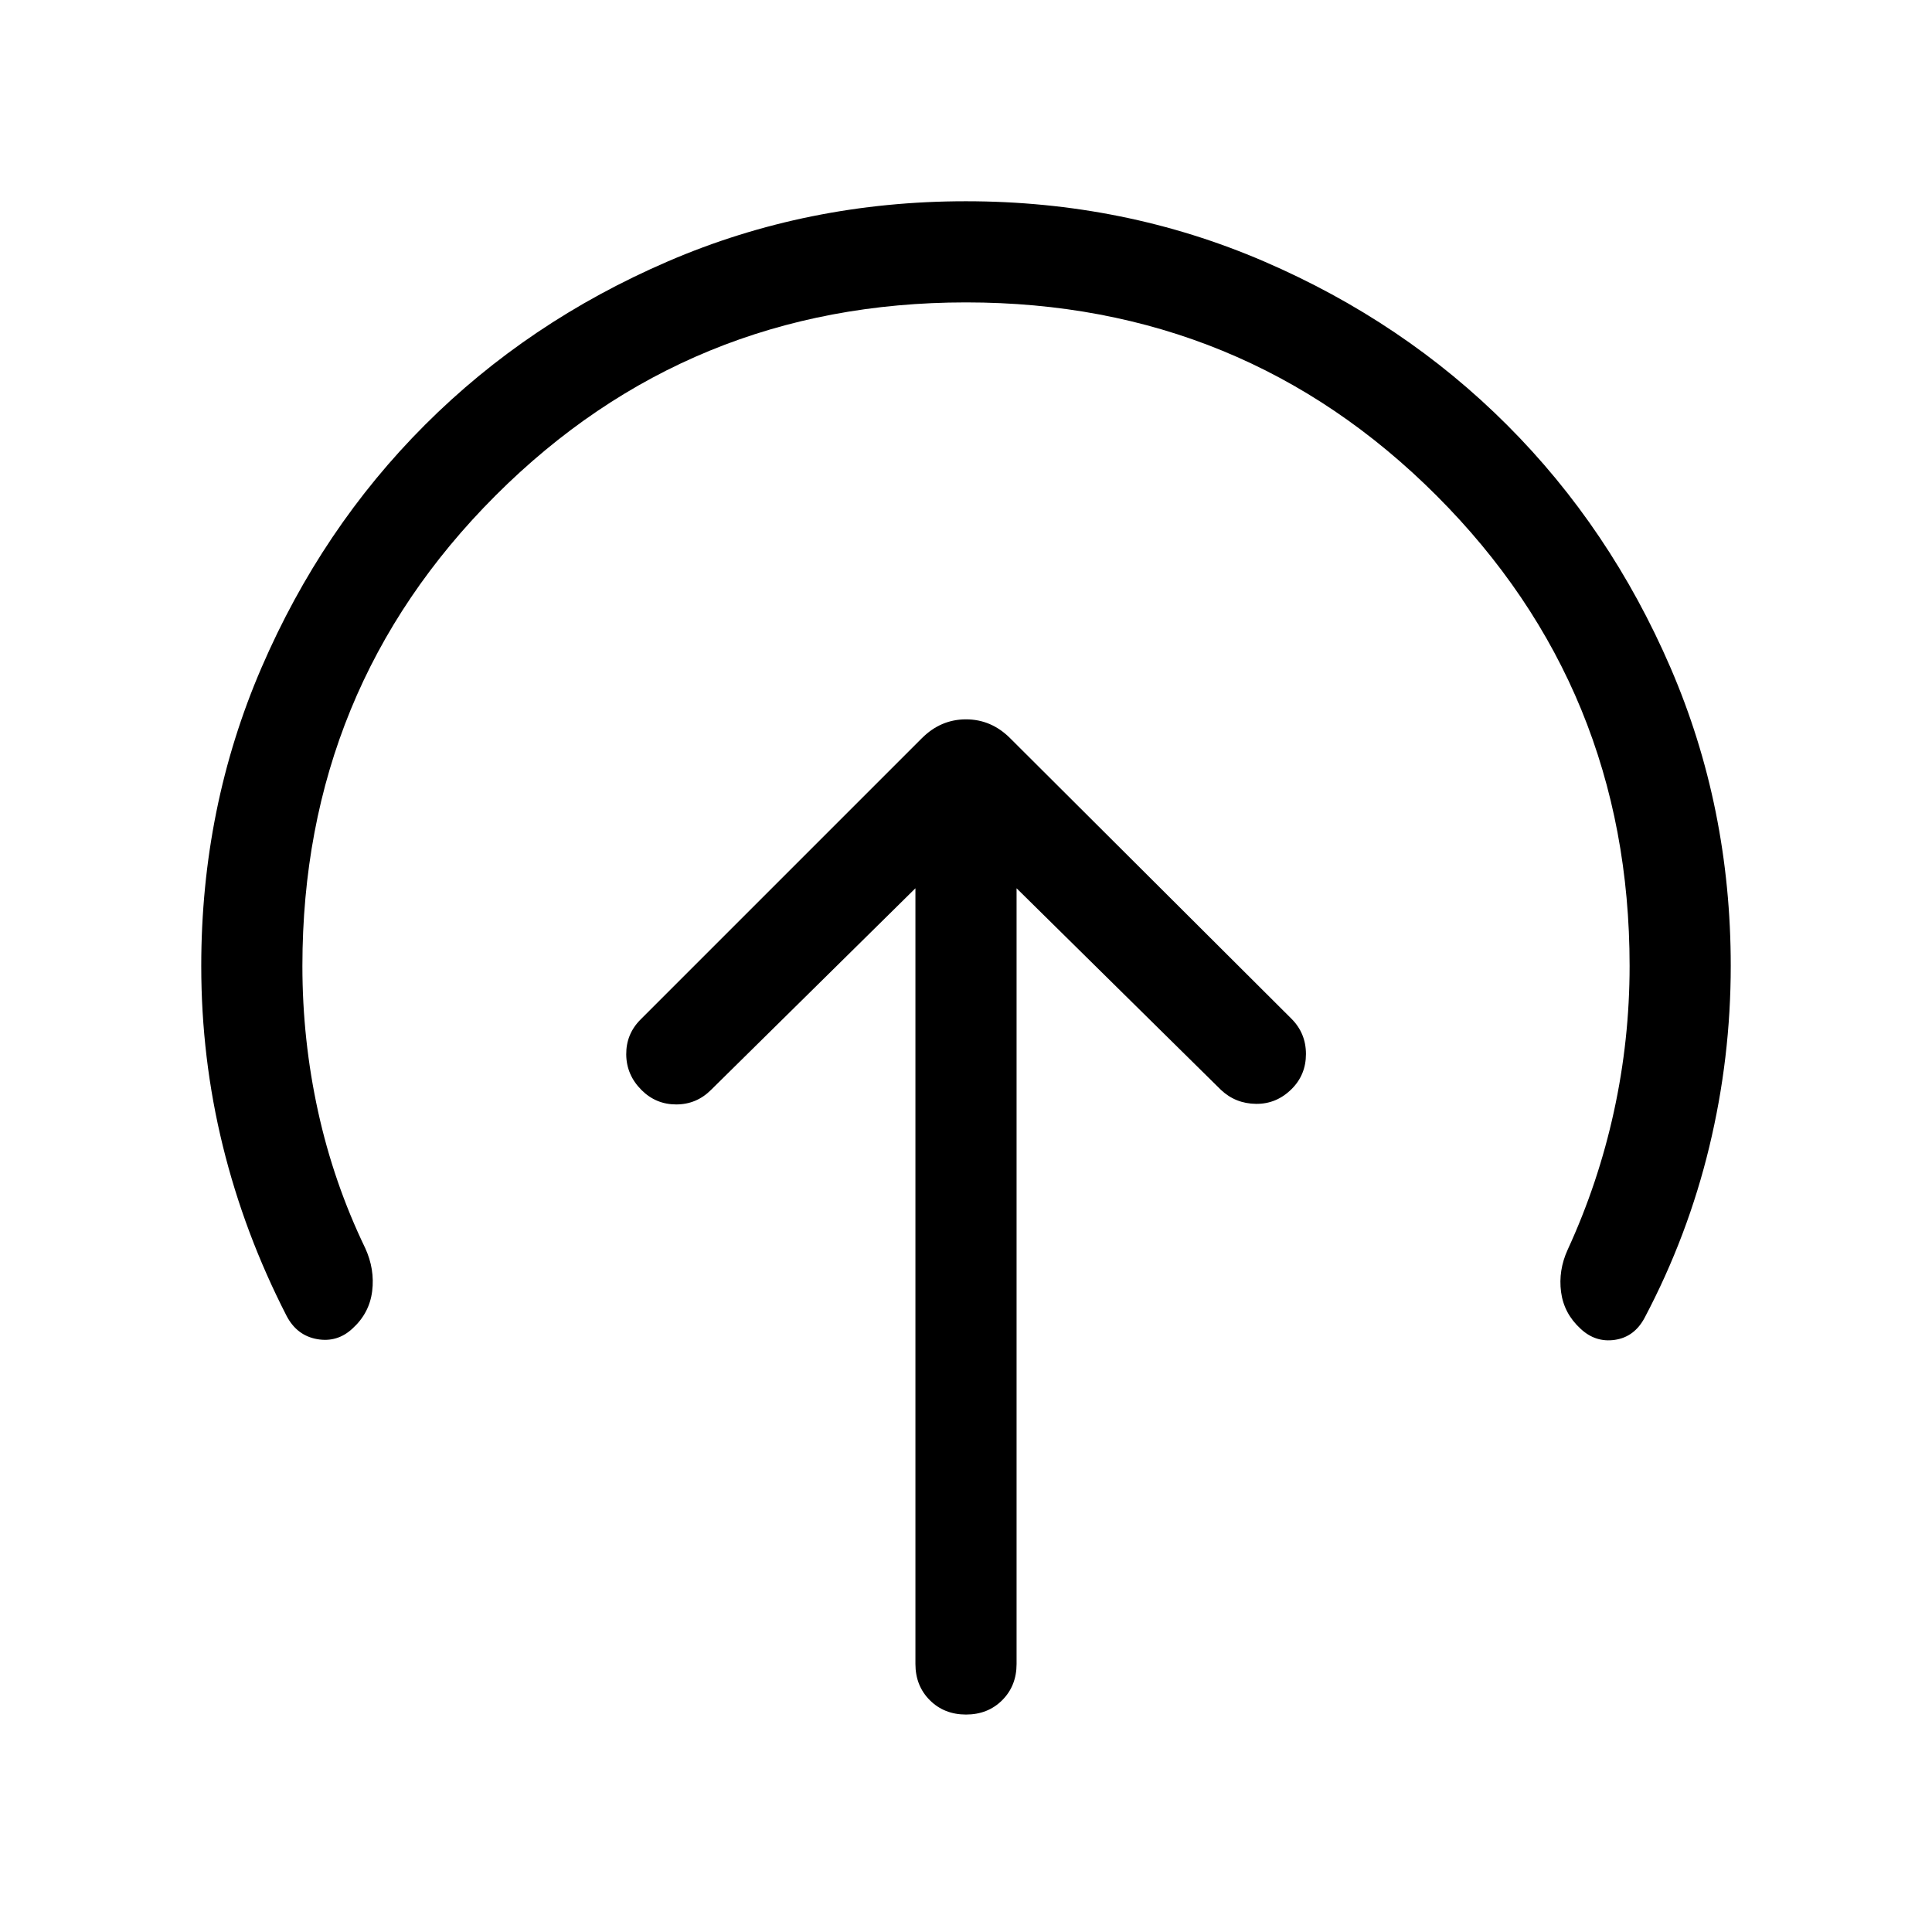 <svg xmlns="http://www.w3.org/2000/svg" height="40" viewBox="0 -960 960 960" width="40"><path d="M454.87-518.62v385.44q0 10.85 7.14 17.99 7.15 7.14 18 7.14 10.86 0 17.99-7.14 7.13-7.14 7.13-17.99v-385.44l101.56 100.18q7.23 6.82 17.4 6.94 10.17.12 17.67-7.32 7.16-7.1 7.16-17.44 0-10.33-7.23-17.56L501.92-593.2q-9.36-9.36-21.92-9.36-12.56 0-21.92 9.36L318.31-453.43q-7.23 7.23-7.14 17.39.09 10.17 7.59 17.67 7.16 7.16 17.24 7.16 10.08 0 17.31-7.23l101.56-100.18ZM480-809.74q-137.79 0-233.77 95.97-95.97 95.98-95.97 233.77 0 36.77 7.77 72.21 7.76 35.44 23.46 68 4.79 10.46 3.44 21.35t-9.7 18.51q-7.59 7.13-17.69 5.33-10.1-1.81-15.18-11.63-20.95-40.85-31.65-84.39Q100-434.16 100-480q0-78.85 29.92-148.2t81.21-120.65q51.29-51.3 120.63-81.22Q401.1-860 479.93-860q78.84 0 148.21 29.92t120.68 81.22q51.31 51.29 81.25 120.63Q860-558.89 860-480.05q0 45.72-10.67 89.93-10.66 44.22-32.07 84.81-5.08 9.62-14.8 11.07-9.72 1.44-17.15-5.58-8.23-7.57-9.63-18.24-1.4-10.68 3.27-20.94 15.23-33.08 23.01-68.75 7.78-35.67 7.78-72.25 0-137.79-95.97-233.77-95.98-95.97-233.77-95.97Z"/></svg>
